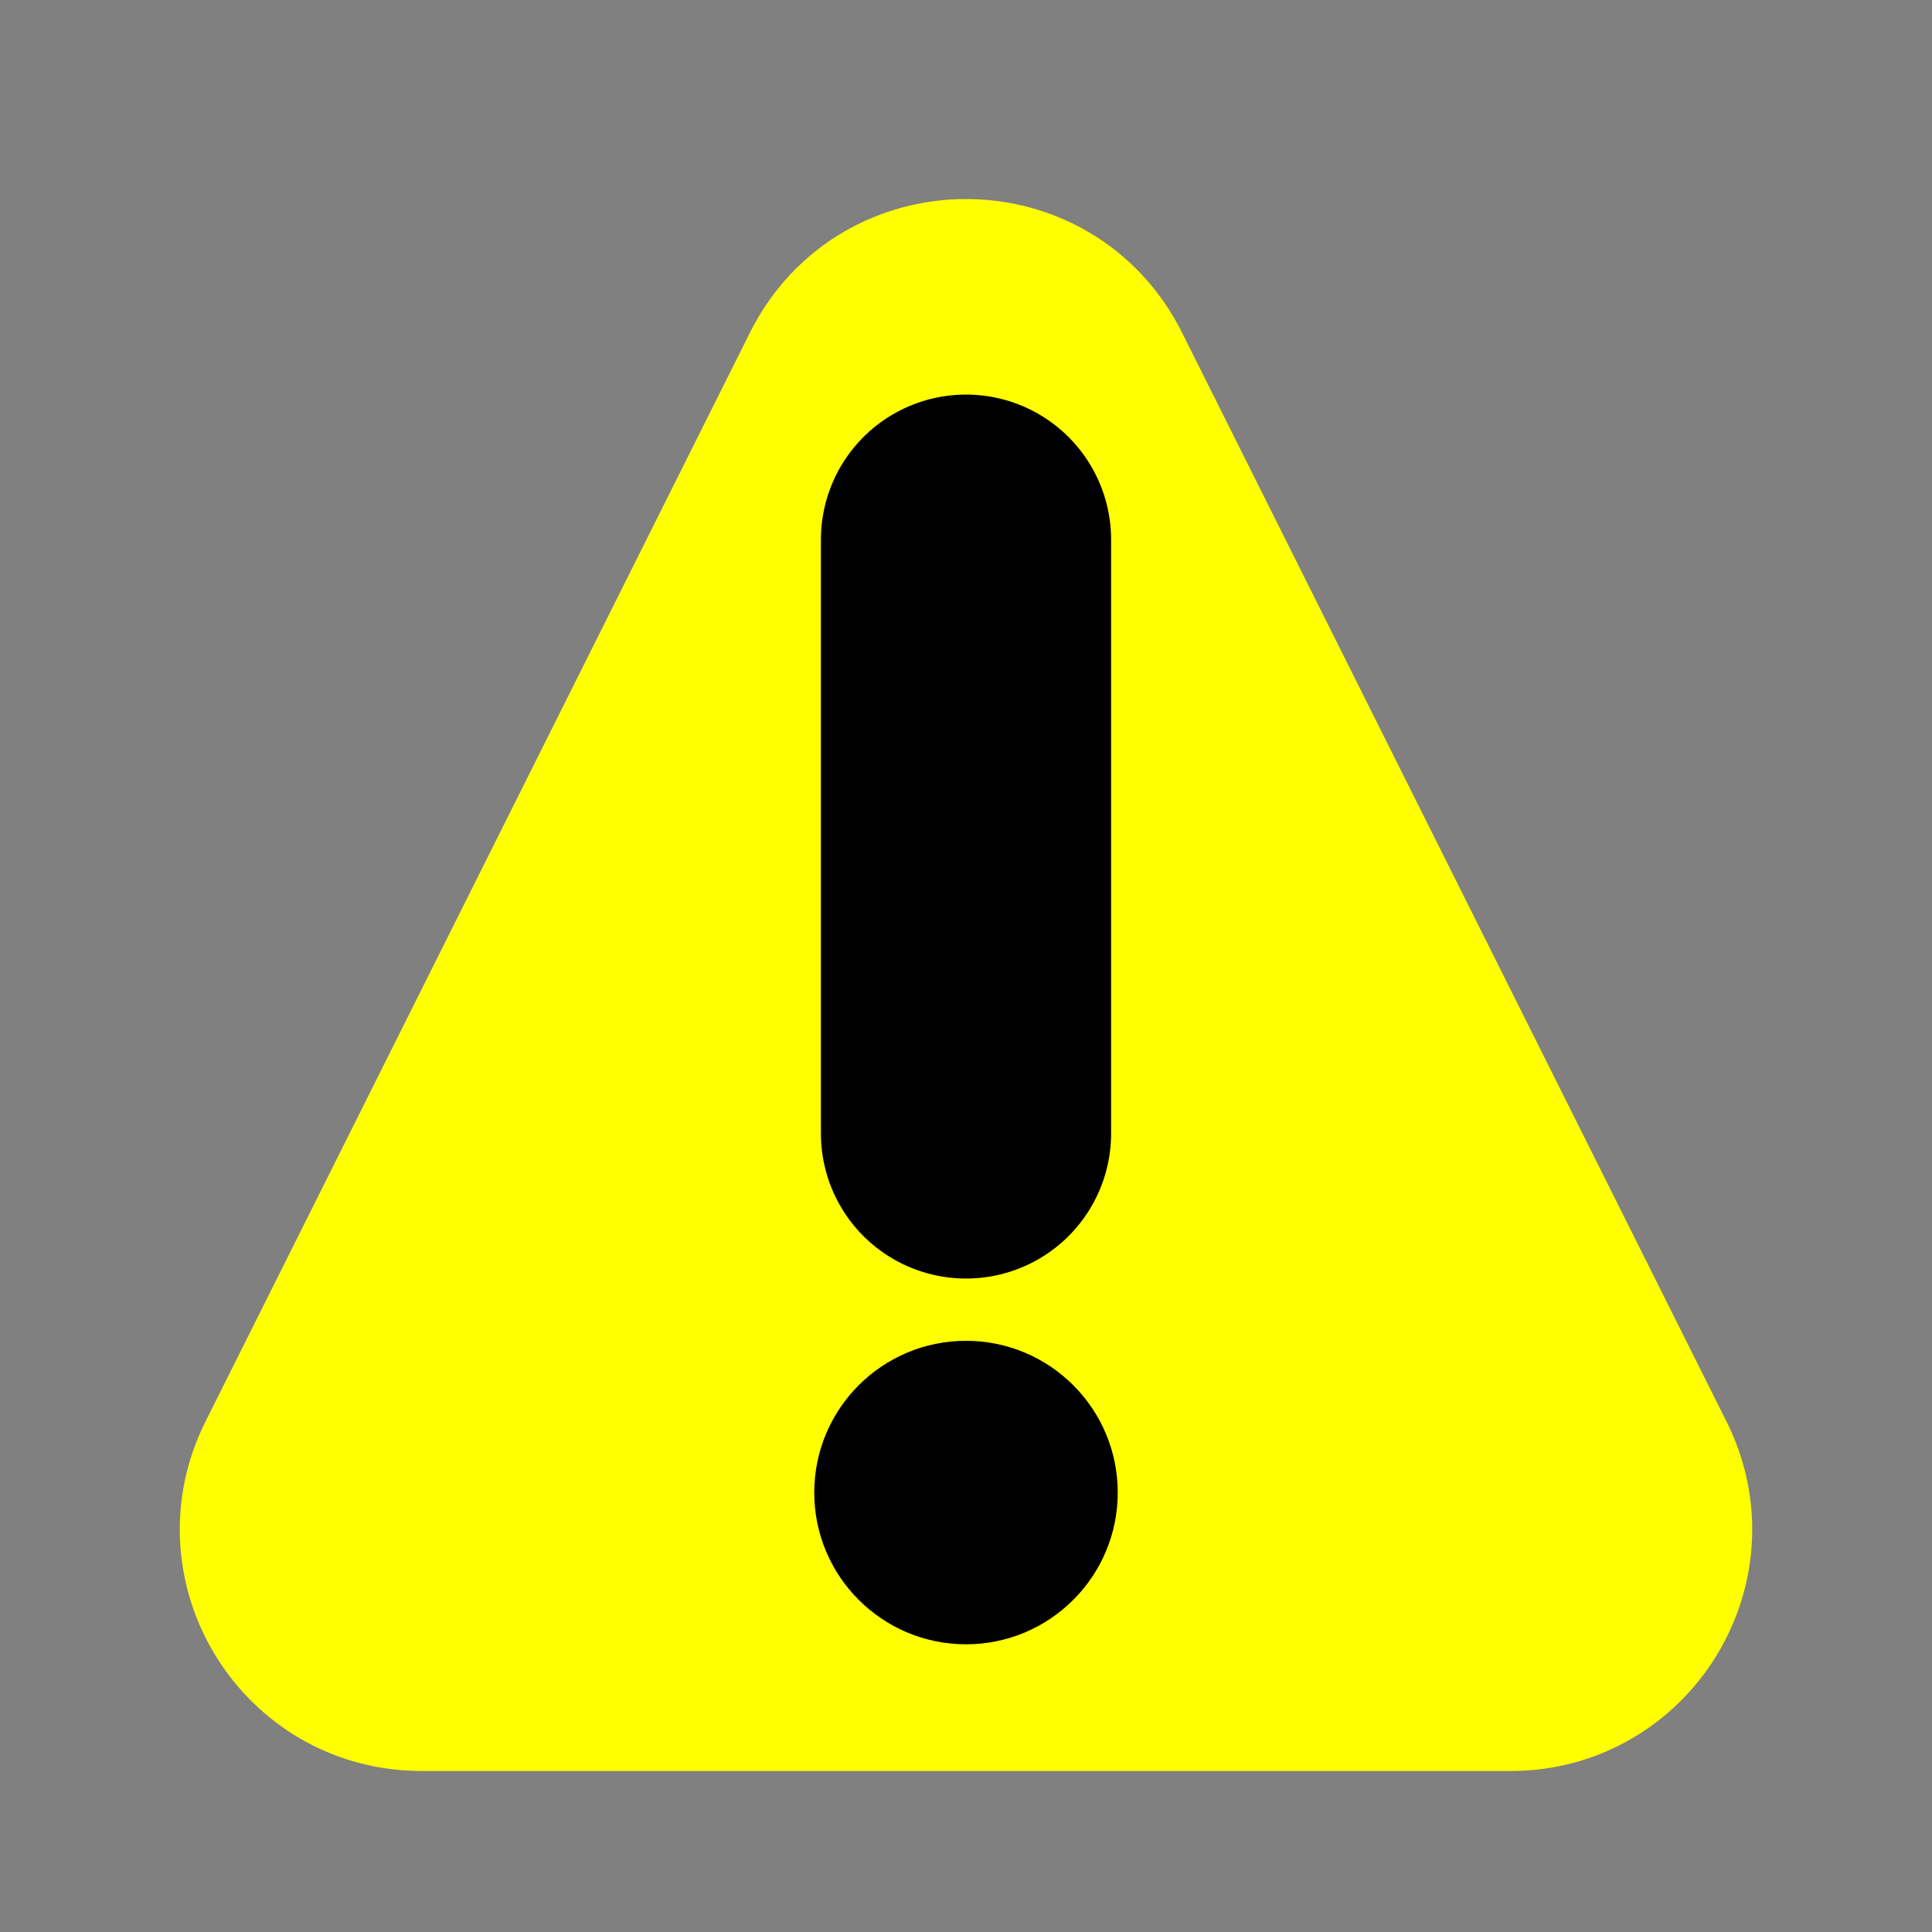 <?xml version="1.0" encoding="UTF-8" standalone="no"?>
<!-- Uploaded to: SVG Repo, www.svgrepo.com, Generator: SVG Repo Mixer Tools -->

<svg
   width="800px"
   height="800px"
   viewBox="0 0 24 24"
   fill="none"
   version="1.1"
   id="svg8"
   sodipodi:docname="warning.svg"
   inkscape:version="1.1.2 (0a00cf5339, 2022-02-04)"
   inkscape:export-filename="/home/sgelias/thirdparty-projects/classeq/src/classeq/ports/app/assets/icons/warning-16x16.png"
   inkscape:export-xdpi="1.92"
   inkscape:export-ydpi="1.92"
   xmlns:inkscape="http://www.inkscape.org/namespaces/inkscape"
   xmlns:sodipodi="http://sodipodi.sourceforge.net/DTD/sodipodi-0.dtd"
   xmlns="http://www.w3.org/2000/svg"
   xmlns:svg="http://www.w3.org/2000/svg">
  <rect x="0" y="0" width="24" height="24" fill="#808080" stroke="none"/>
  <defs
     id="defs12" />
  <sodipodi:namedview
     id="namedview10"
     pagecolor="#505050"
     bordercolor="#ffffff"
     borderopacity="1"
     inkscape:pageshadow="0"
     inkscape:pageopacity="0"
     inkscape:pagecheckerboard="1"
     showgrid="false"
     inkscape:zoom="0.805"
     inkscape:cx="400"
     inkscape:cy="400"
     inkscape:window-width="2560"
     inkscape:window-height="1043"
     inkscape:window-x="0"
     inkscape:window-y="0"
     inkscape:window-maximized="1"
     inkscape:current-layer="svg8" />
  <path
     d="M3.447 18.106L10.211 4.578C10.948 3.104 13.052 3.104 13.789 4.578L20.553 18.106C21.218 19.435 20.251 21 18.764 21H5.236C3.749 21 2.782 19.435 3.447 18.106Z"
     stroke="#000000"
     stroke-width="2"
     stroke-linecap="round"
     stroke-linejoin="round"
     id="path6"
     style="stroke:#ffff00;fill:#ffff00" />
  <circle
     cx="12"
     cy="18.541"
     r="1.885"
     fill="#000000"
     id="circle2"
     style="fill:#000000;stroke-width:1.885" />
  <path
     d="M 12,6.704 V 14.08"
     stroke="#000000"
     stroke-width="2.553"
     stroke-linecap="round"
     stroke-linejoin="round"
     id="path4"
     style="fill:#000000;stroke:#000000;stroke-width:3.605;stroke-miterlimit:4;stroke-dasharray:none" />
</svg>

